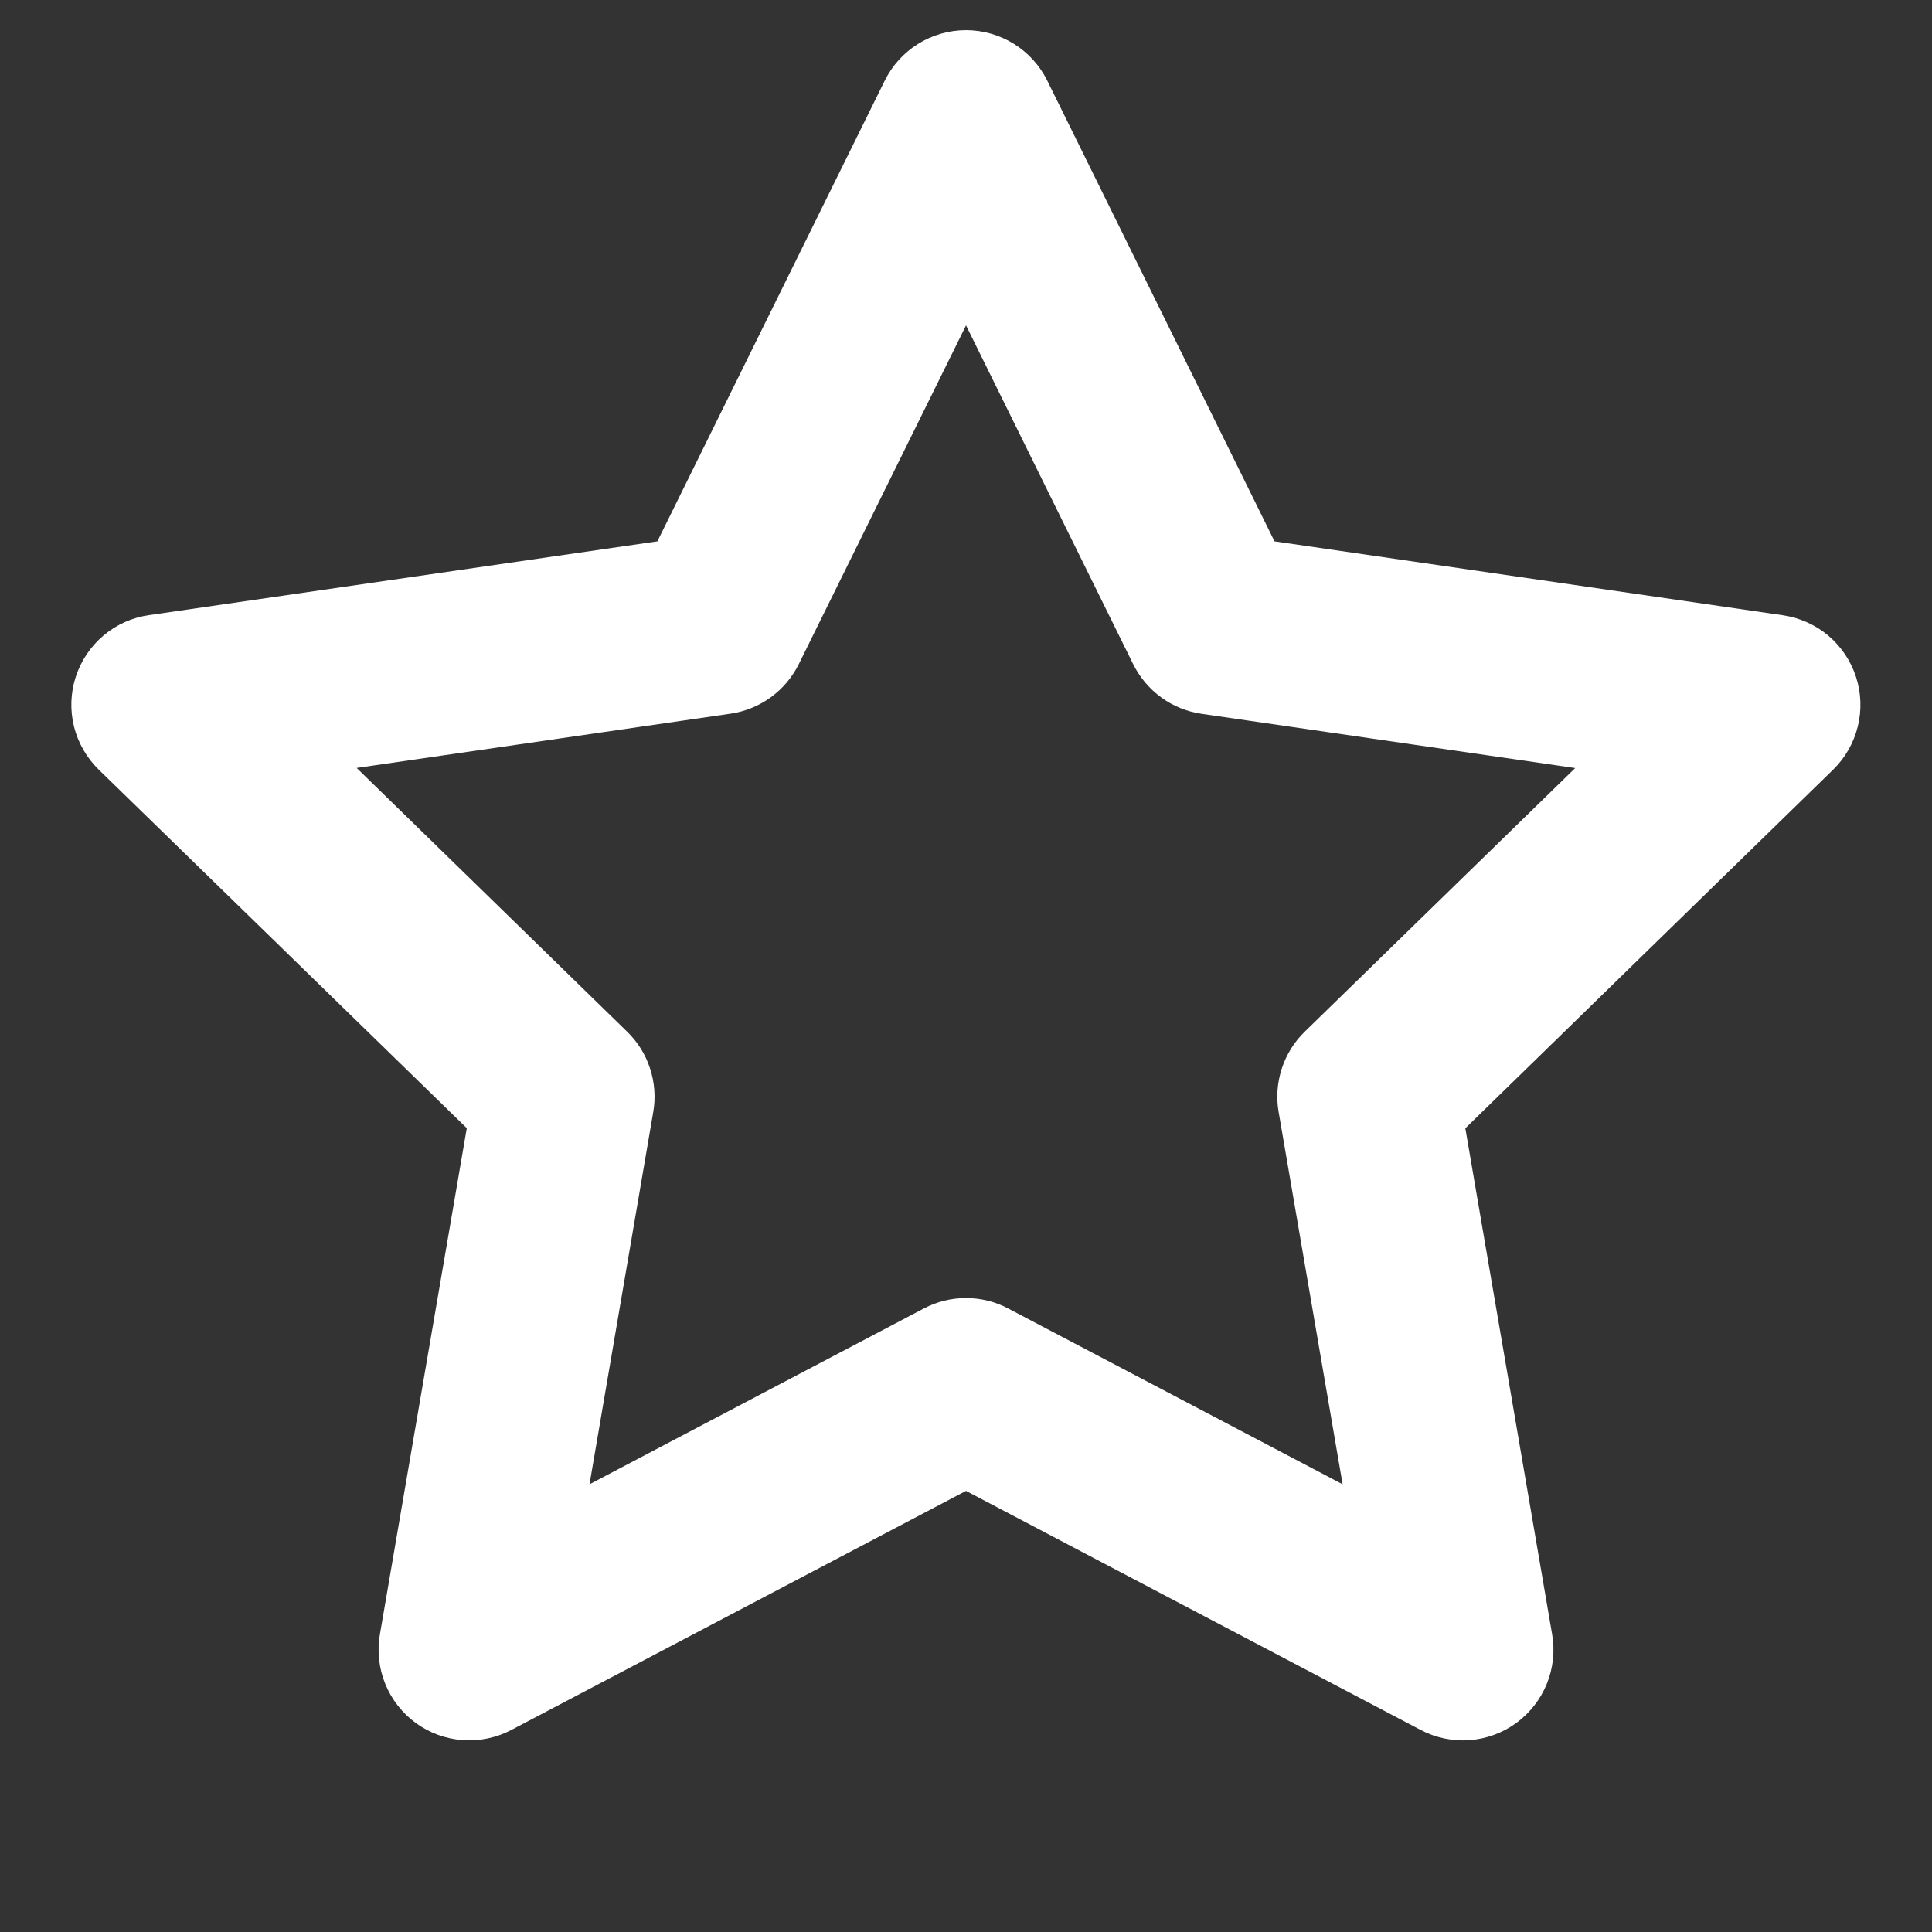 <svg width="31" height="31" viewBox="0 0 31 31" fill="none" xmlns="http://www.w3.org/2000/svg">
<rect x="0" y="0" width="31" height="31" fill="#333333" stroke="none"/>
<path fill-rule="evenodd" clip-rule="evenodd" d="M15.5 0.484C15.771 0.484 16.037 0.56 16.268 0.703C16.498 0.846 16.684 1.051 16.804 1.294L20.45 8.686L28.607 9.872C28.875 9.911 29.128 10.024 29.335 10.198C29.542 10.373 29.696 10.602 29.78 10.86C29.864 11.118 29.874 11.394 29.809 11.657C29.744 11.921 29.607 12.16 29.413 12.35L23.512 18.104L24.905 26.226C24.951 26.493 24.921 26.768 24.819 27.019C24.717 27.27 24.546 27.488 24.327 27.648C24.108 27.807 23.848 27.902 23.578 27.922C23.307 27.941 23.037 27.885 22.797 27.759L15.5 23.922L8.203 27.759C7.964 27.884 7.693 27.941 7.423 27.921C7.153 27.902 6.893 27.807 6.674 27.648C6.455 27.489 6.284 27.271 6.182 27.02C6.08 26.77 6.05 26.495 6.095 26.228L7.49 18.102L1.585 12.35C1.39 12.16 1.253 11.92 1.187 11.657C1.122 11.393 1.132 11.117 1.216 10.859C1.3 10.601 1.454 10.371 1.662 10.196C1.87 10.021 2.122 9.908 2.391 9.87L10.548 8.686L14.196 1.294C14.316 1.051 14.502 0.846 14.732 0.703C14.963 0.56 15.229 0.484 15.5 0.484V0.484ZM15.5 5.222L12.817 10.656C12.712 10.867 12.559 11.05 12.368 11.188C12.178 11.326 11.957 11.417 11.724 11.451L5.723 12.322L10.063 16.554C10.232 16.718 10.359 16.922 10.431 17.146C10.504 17.37 10.522 17.608 10.482 17.84L9.459 23.816L14.824 20.995C15.032 20.885 15.264 20.828 15.5 20.828C15.736 20.828 15.968 20.885 16.176 20.995L21.543 23.816L20.516 17.84C20.476 17.608 20.494 17.37 20.567 17.146C20.64 16.922 20.766 16.718 20.935 16.554L25.275 12.324L19.276 11.453C19.043 11.418 18.822 11.329 18.632 11.19C18.442 11.052 18.288 10.869 18.183 10.658L15.5 5.22V5.222Z" fill="white"/>
</svg>
